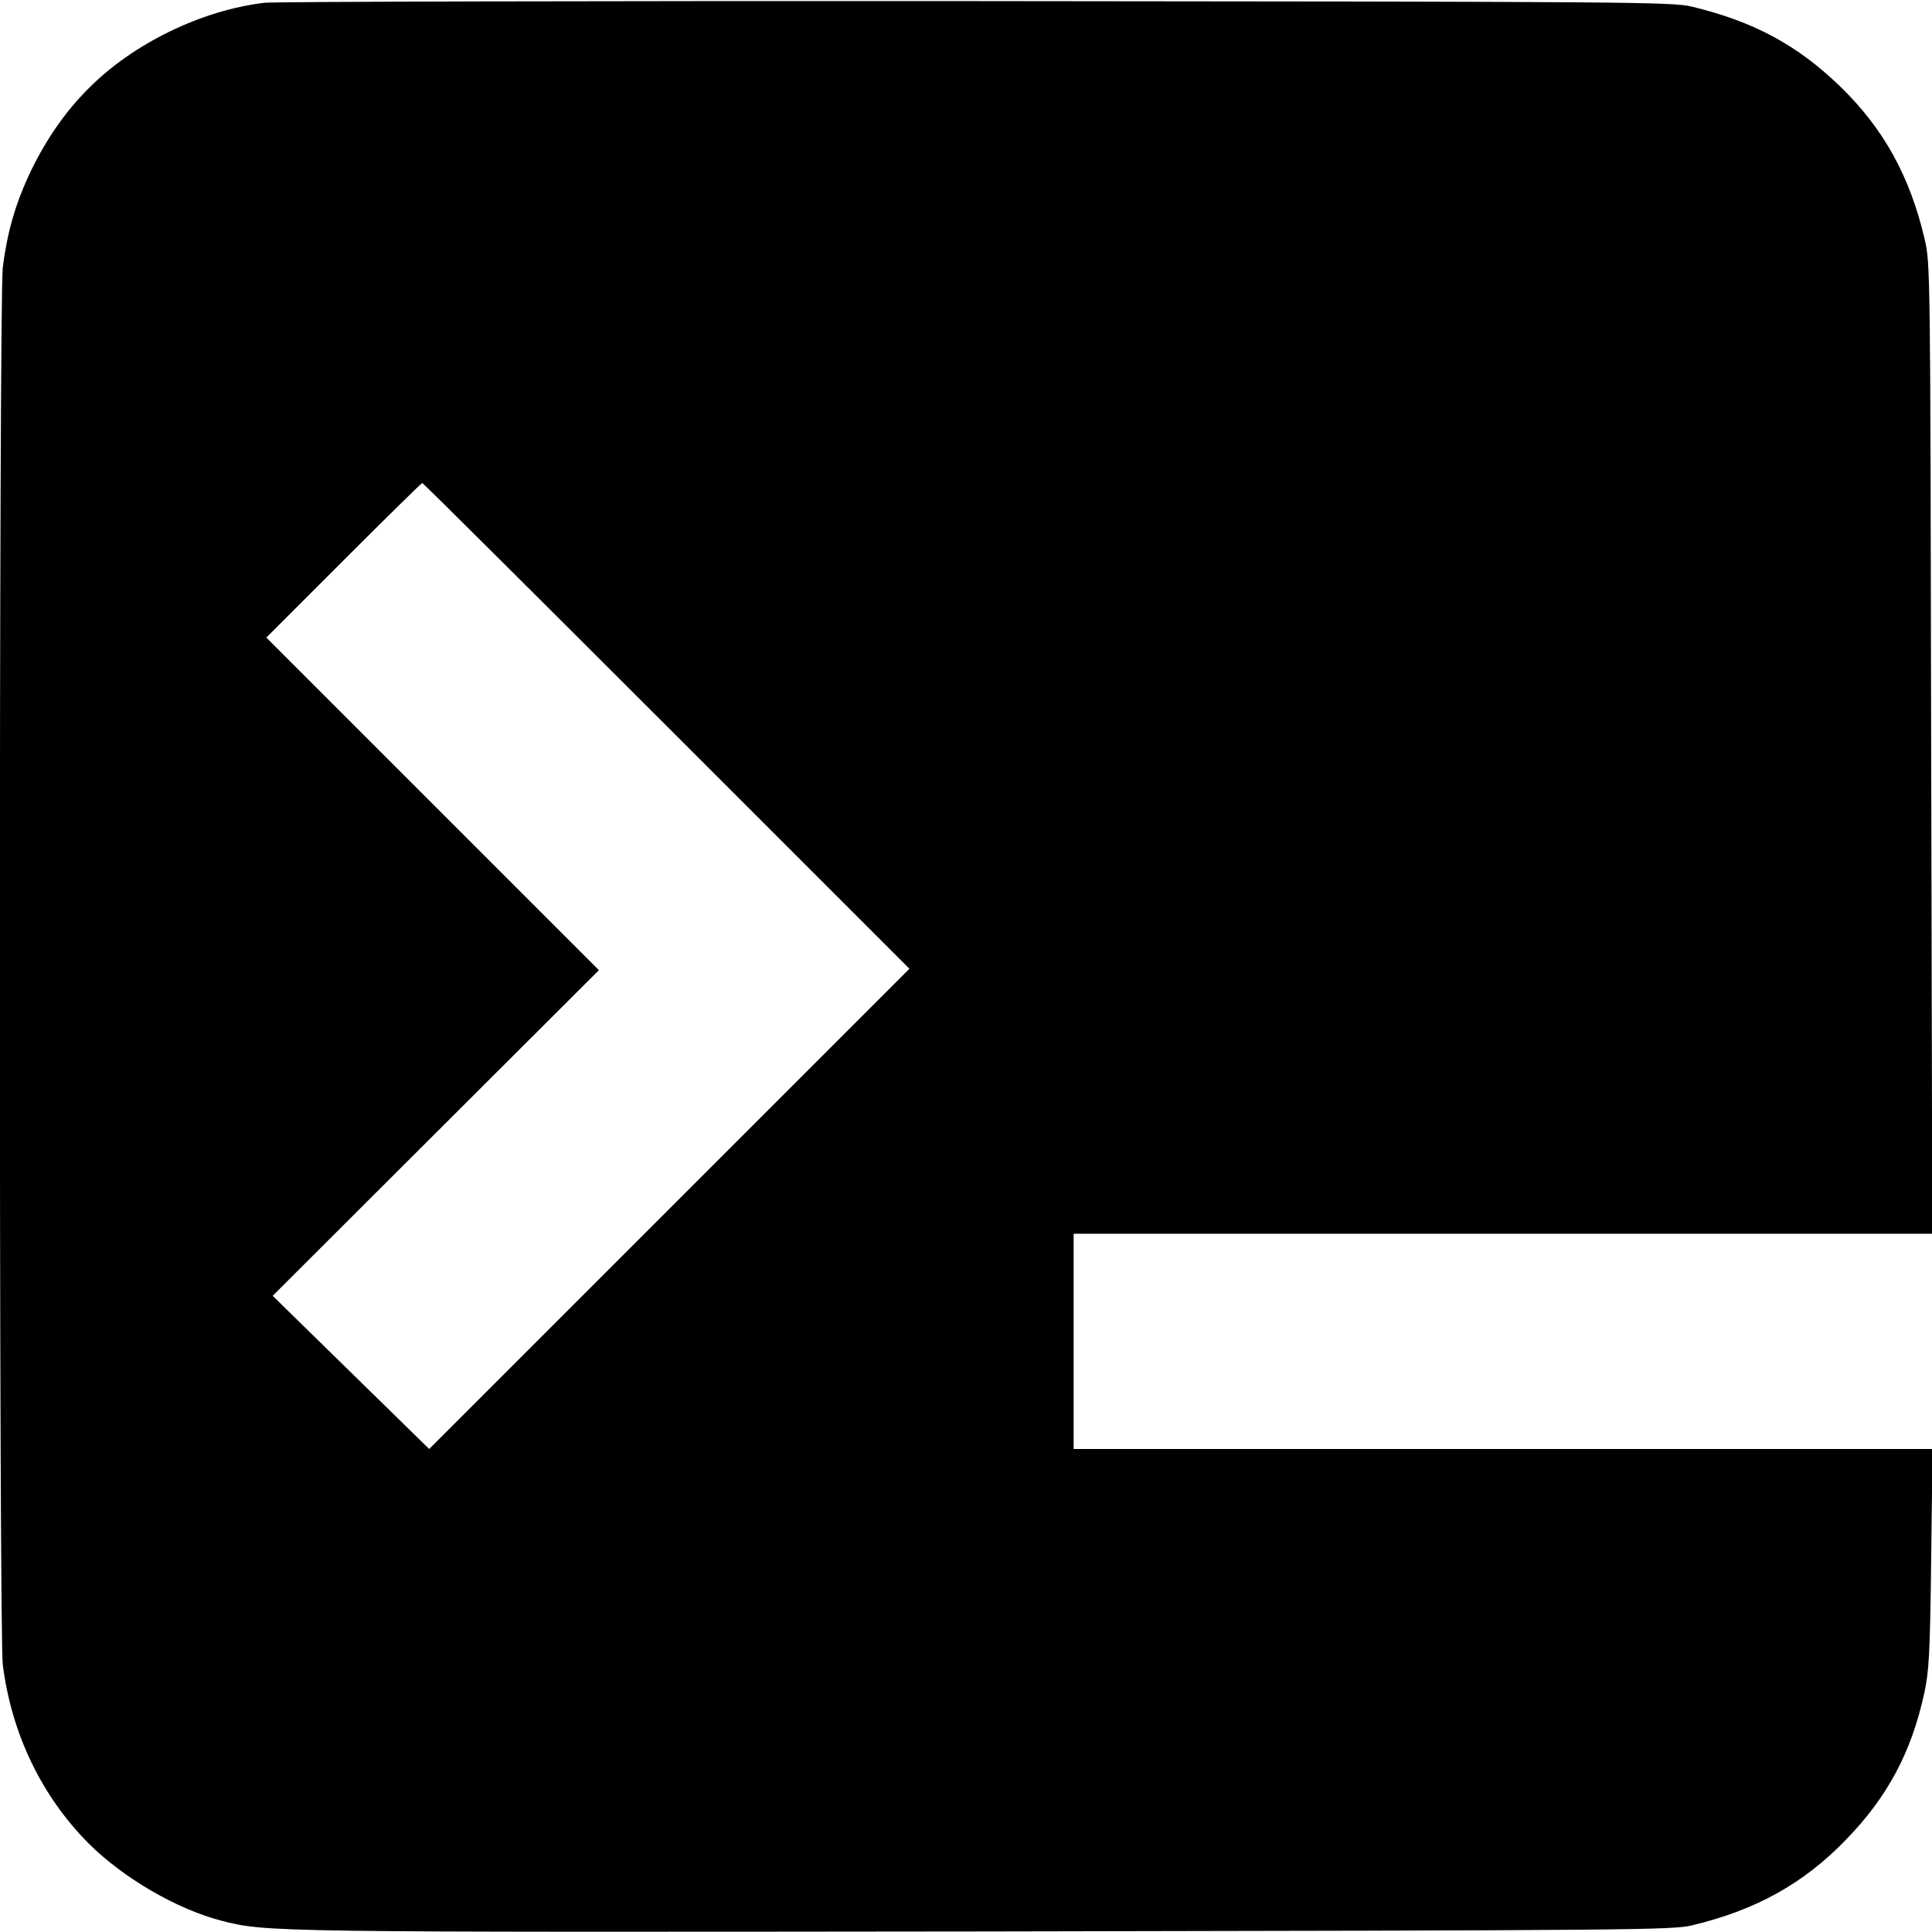 <?xml version="1.0" standalone="no"?>
<!DOCTYPE svg PUBLIC "-//W3C//DTD SVG 20010904//EN"
 "http://www.w3.org/TR/2001/REC-SVG-20010904/DTD/svg10.dtd">
<svg version="1.0" xmlns="http://www.w3.org/2000/svg"
 width="700pt" height="700pt" viewBox="0 0 700 700"
 preserveAspectRatio="xMidYMid meet">
<g transform="translate(0,700) scale(0.1,-0.1)"
fill="#000000" stroke="none">
<path d="M958 6990 c-114 -14 -229 -49 -343 -104 -230 -113 -388 -271 -501
-501 -57 -119 -87 -221 -104 -355 -14 -117 -14 -4943 0 -5060 31 -250 140
-477 311 -649 125 -125 321 -239 481 -280 163 -42 171 -42 2763 -39 2360 4
2494 5 2565 22 231 55 404 151 557 309 151 155 238 317 285 532 17 79 21 141
25 487 l5 398 -1556 0 -1556 0 0 390 0 390 1555 0 1556 0 -4 1758 c-3 1742 -3
1758 -24 1847 -53 226 -148 399 -306 552 -155 150 -313 235 -537 289 -71 17
-203 18 -2590 20 -1383 1 -2545 -2 -2582 -6z m1457 -2620 l880 -880 -870 -870
-870 -870 -283 277 -284 278 591 590 591 590 -602 602 -603 603 280 280 c154
154 282 280 285 280 3 0 401 -396 885 -880z"/>
</g>
</svg>
